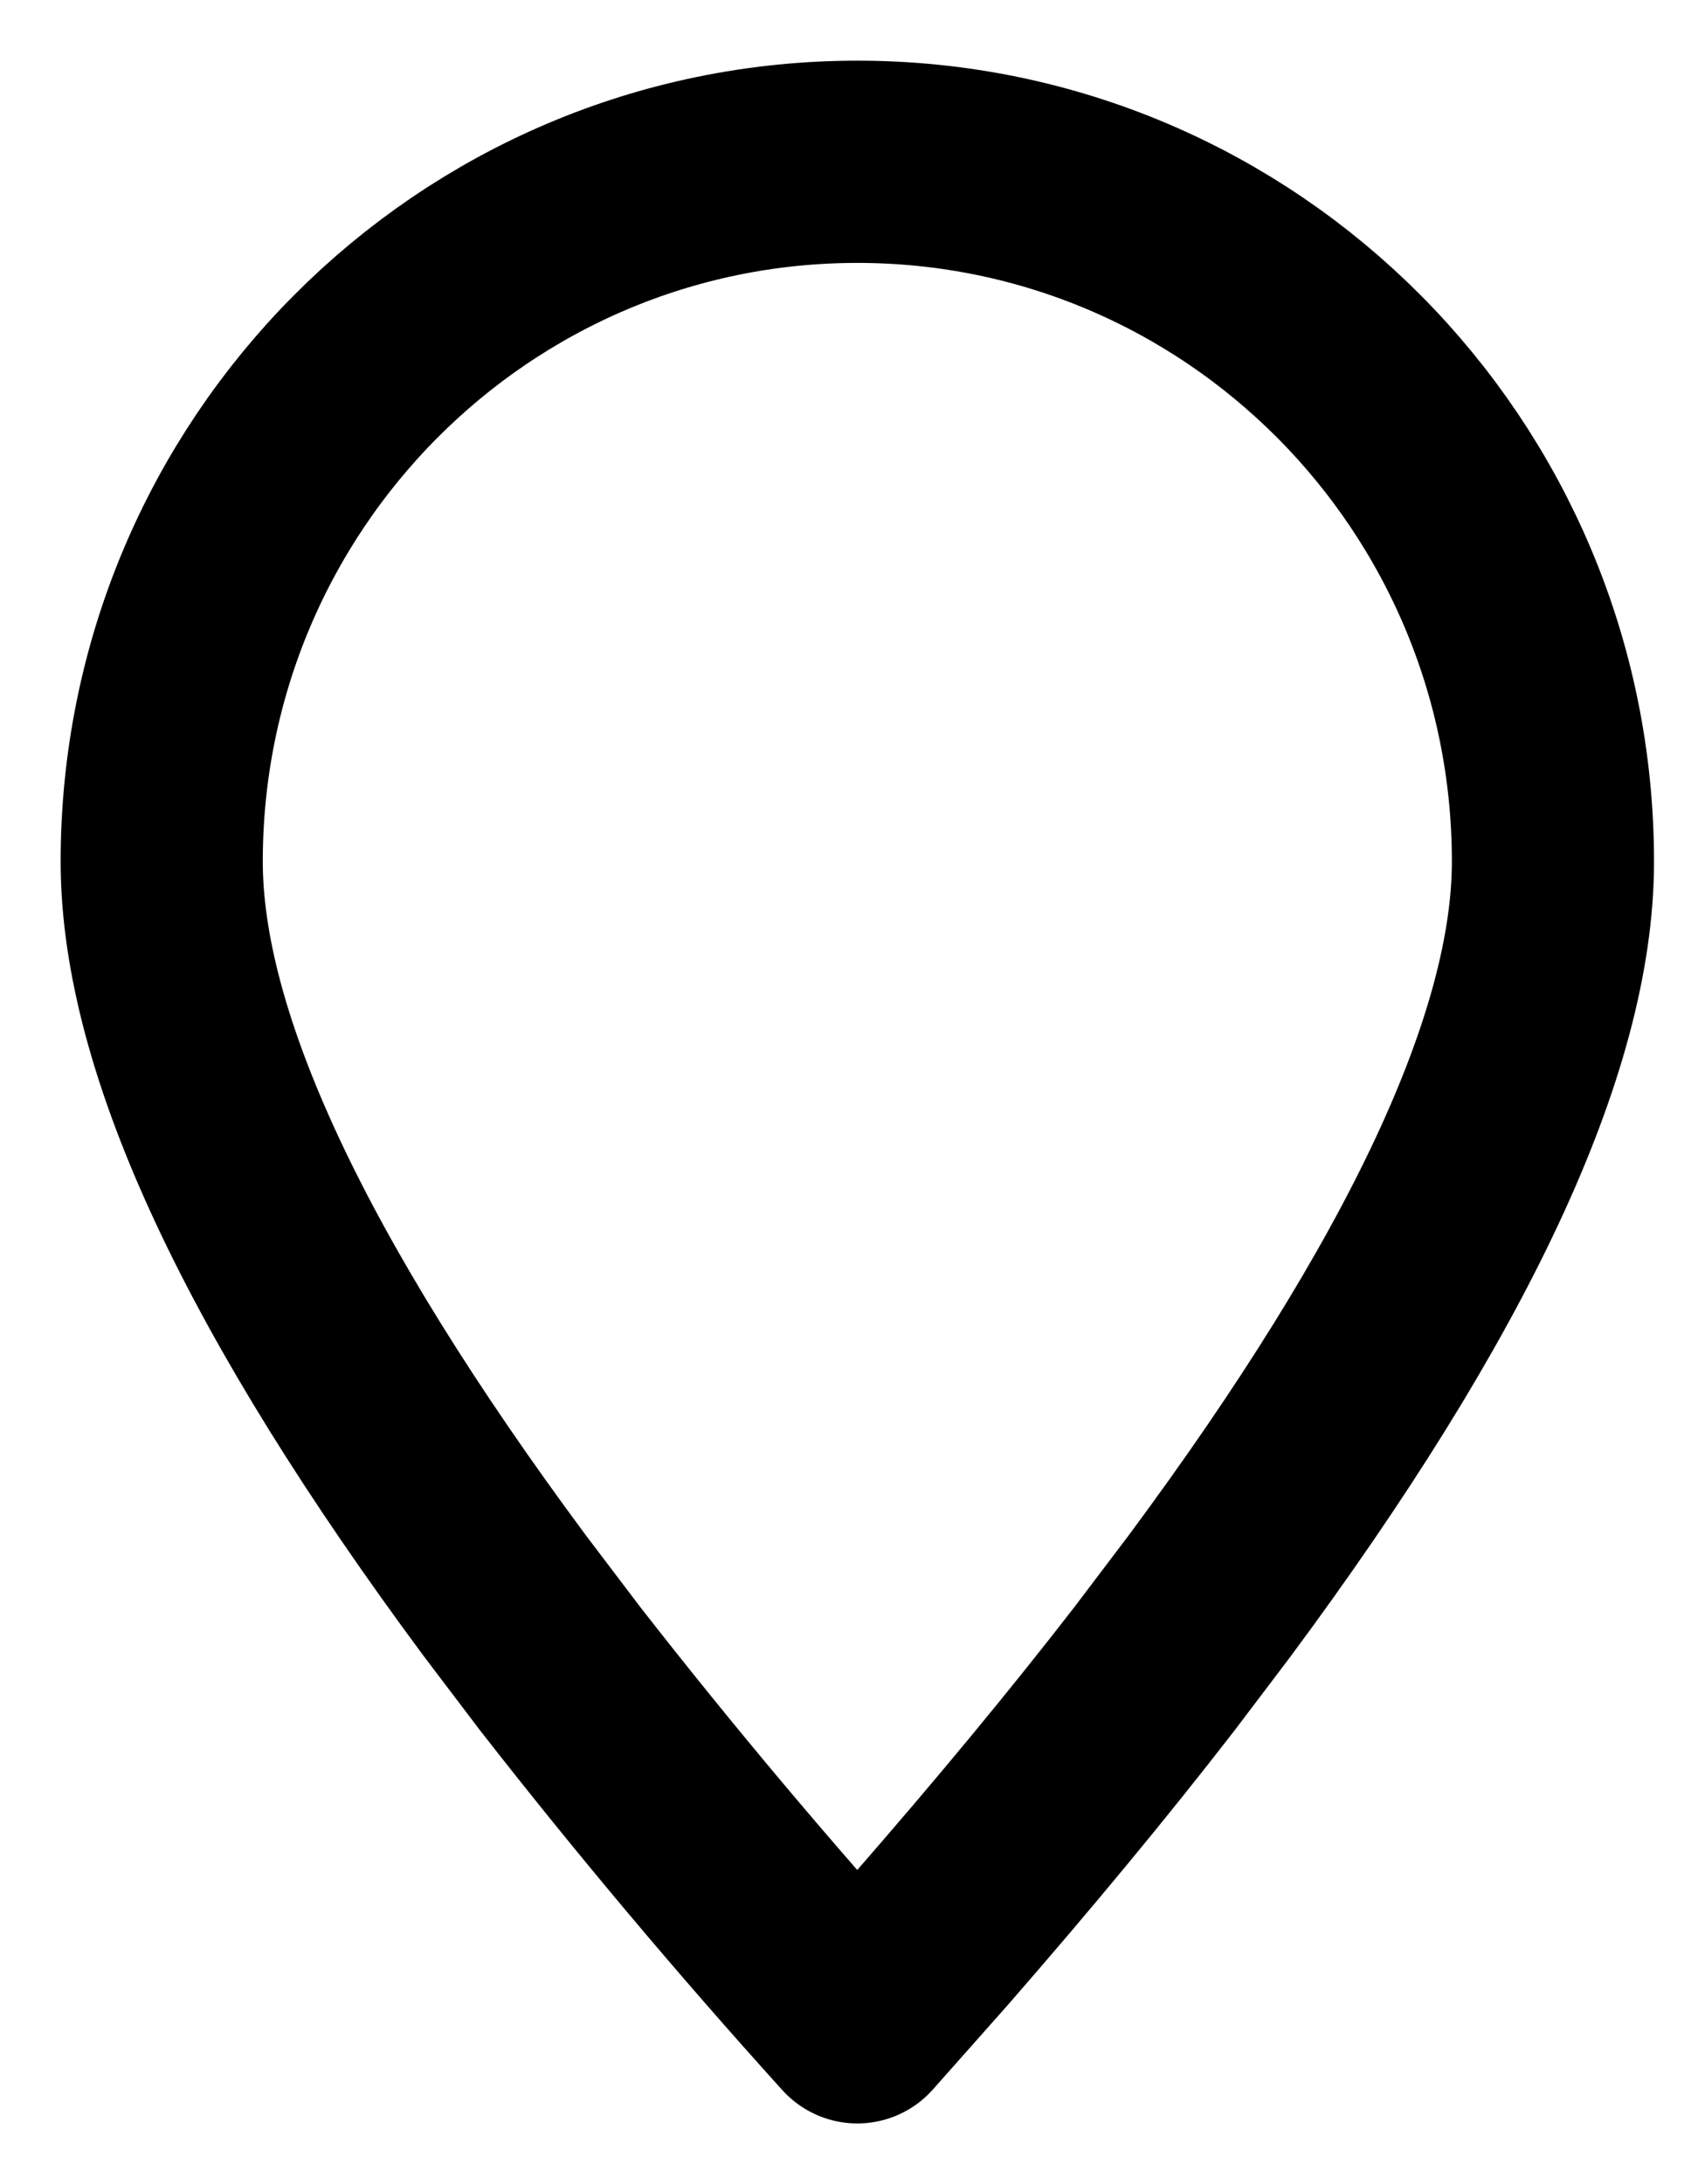 <?xml version="1.0" encoding="UTF-8" standalone="no"?><svg width='21' height='27' viewBox='0 0 21 27' fill='none' xmlns='http://www.w3.org/2000/svg'>
<path fill-rule='evenodd' clip-rule='evenodd' d='M10.603 24.999L11.508 23.979C12.534 22.803 13.458 21.688 14.279 20.627L14.957 19.732C17.789 15.917 19.206 12.889 19.206 10.65C19.206 5.873 15.355 2 10.603 2C5.851 2 2 5.873 2 10.65C2 12.889 3.417 15.917 6.248 19.732L6.927 20.627C8.099 22.129 9.325 23.586 10.603 24.999Z' stroke='black' stroke-width='2.5' stroke-linecap='round' stroke-linejoin='round'/>
</svg>
